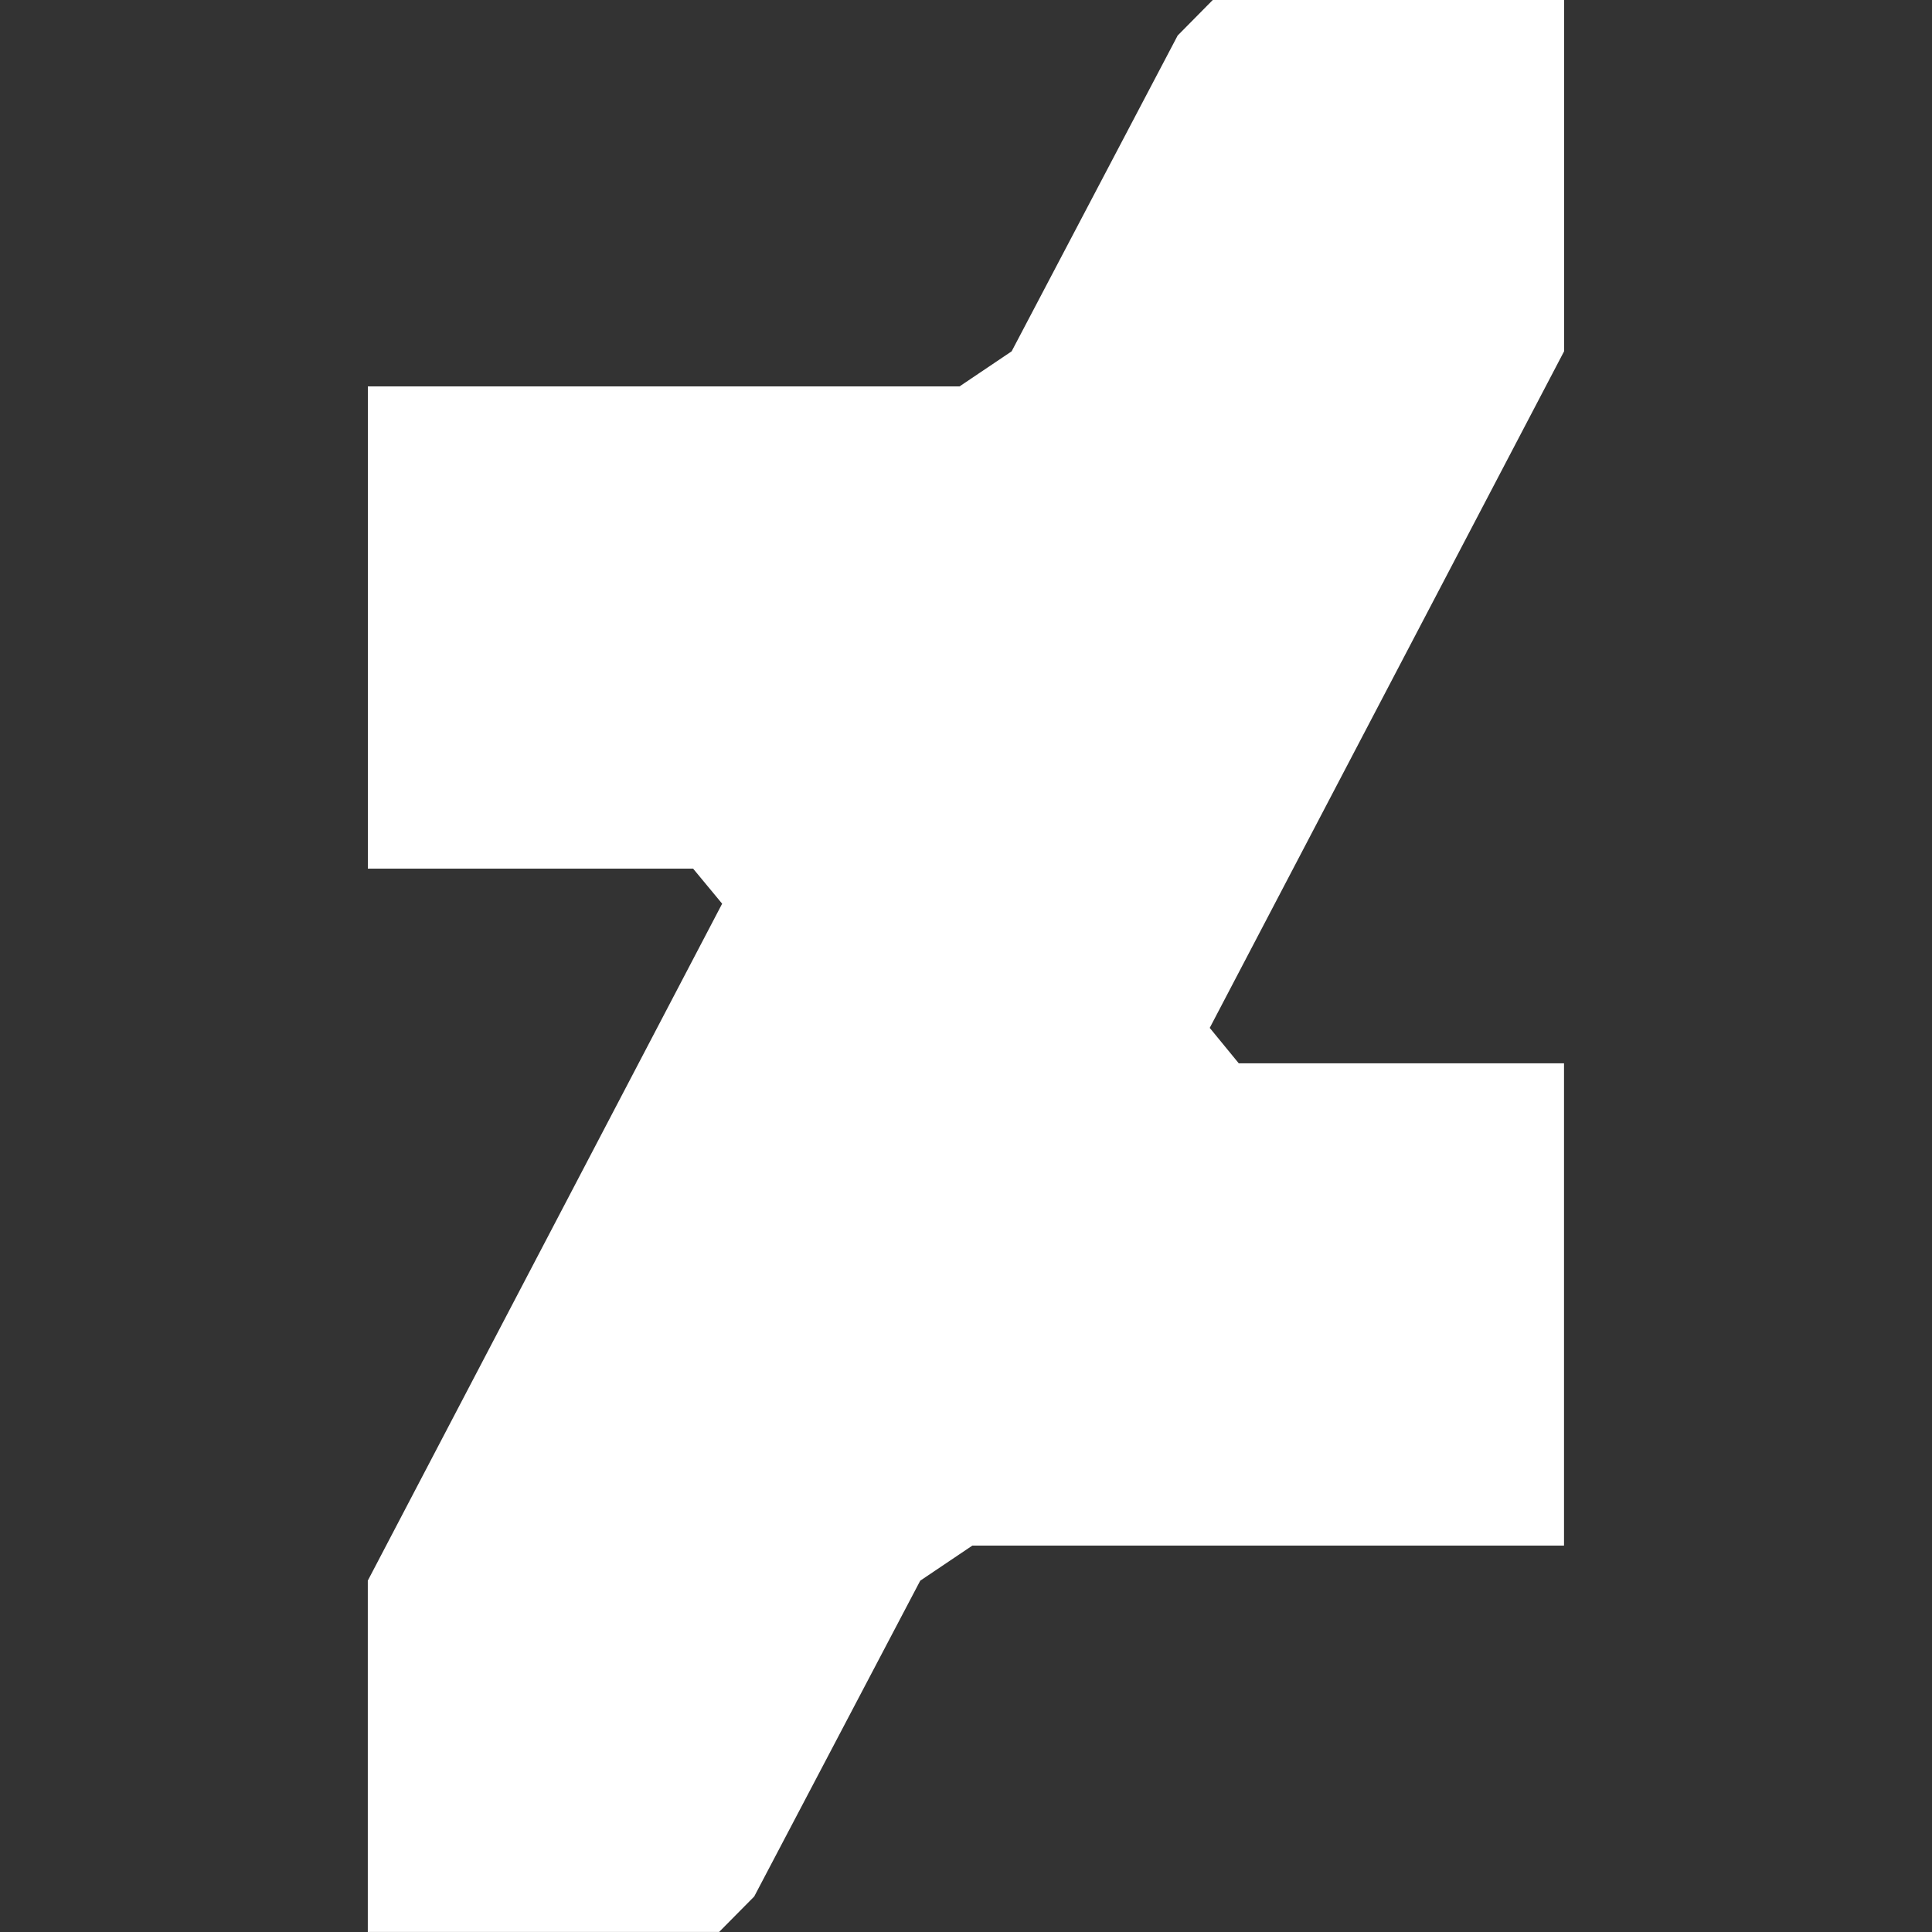<?xml version="1.0" encoding="utf-8"?>
<!-- Generated by IcoMoon.io -->
<!DOCTYPE svg PUBLIC "-//W3C//DTD SVG 1.1//EN" "http://www.w3.org/Graphics/SVG/1.1/DTD/svg11.dtd">
<svg version="1.1" xmlns="http://www.w3.org/2000/svg" xmlns:xlink="http://www.w3.org/1999/xlink" width="32" height="32" viewBox="0 0 32 32">
<rect x="0" y="0" width="32" height="32" fill="#333333" stroke="none"/>
<path fill="#fff" d="M25.906 5.819v-5.819h-5.819l-0.581 0.588-2.75 5.231-0.863 0.581h-9.8v7.987h5.387l0.481 0.581-5.869 11.212v5.819h5.819l0.581-0.587 2.75-5.231 0.863-0.581h9.8v-7.988h-5.387l-0.481-0.587z"></path>
</svg>

